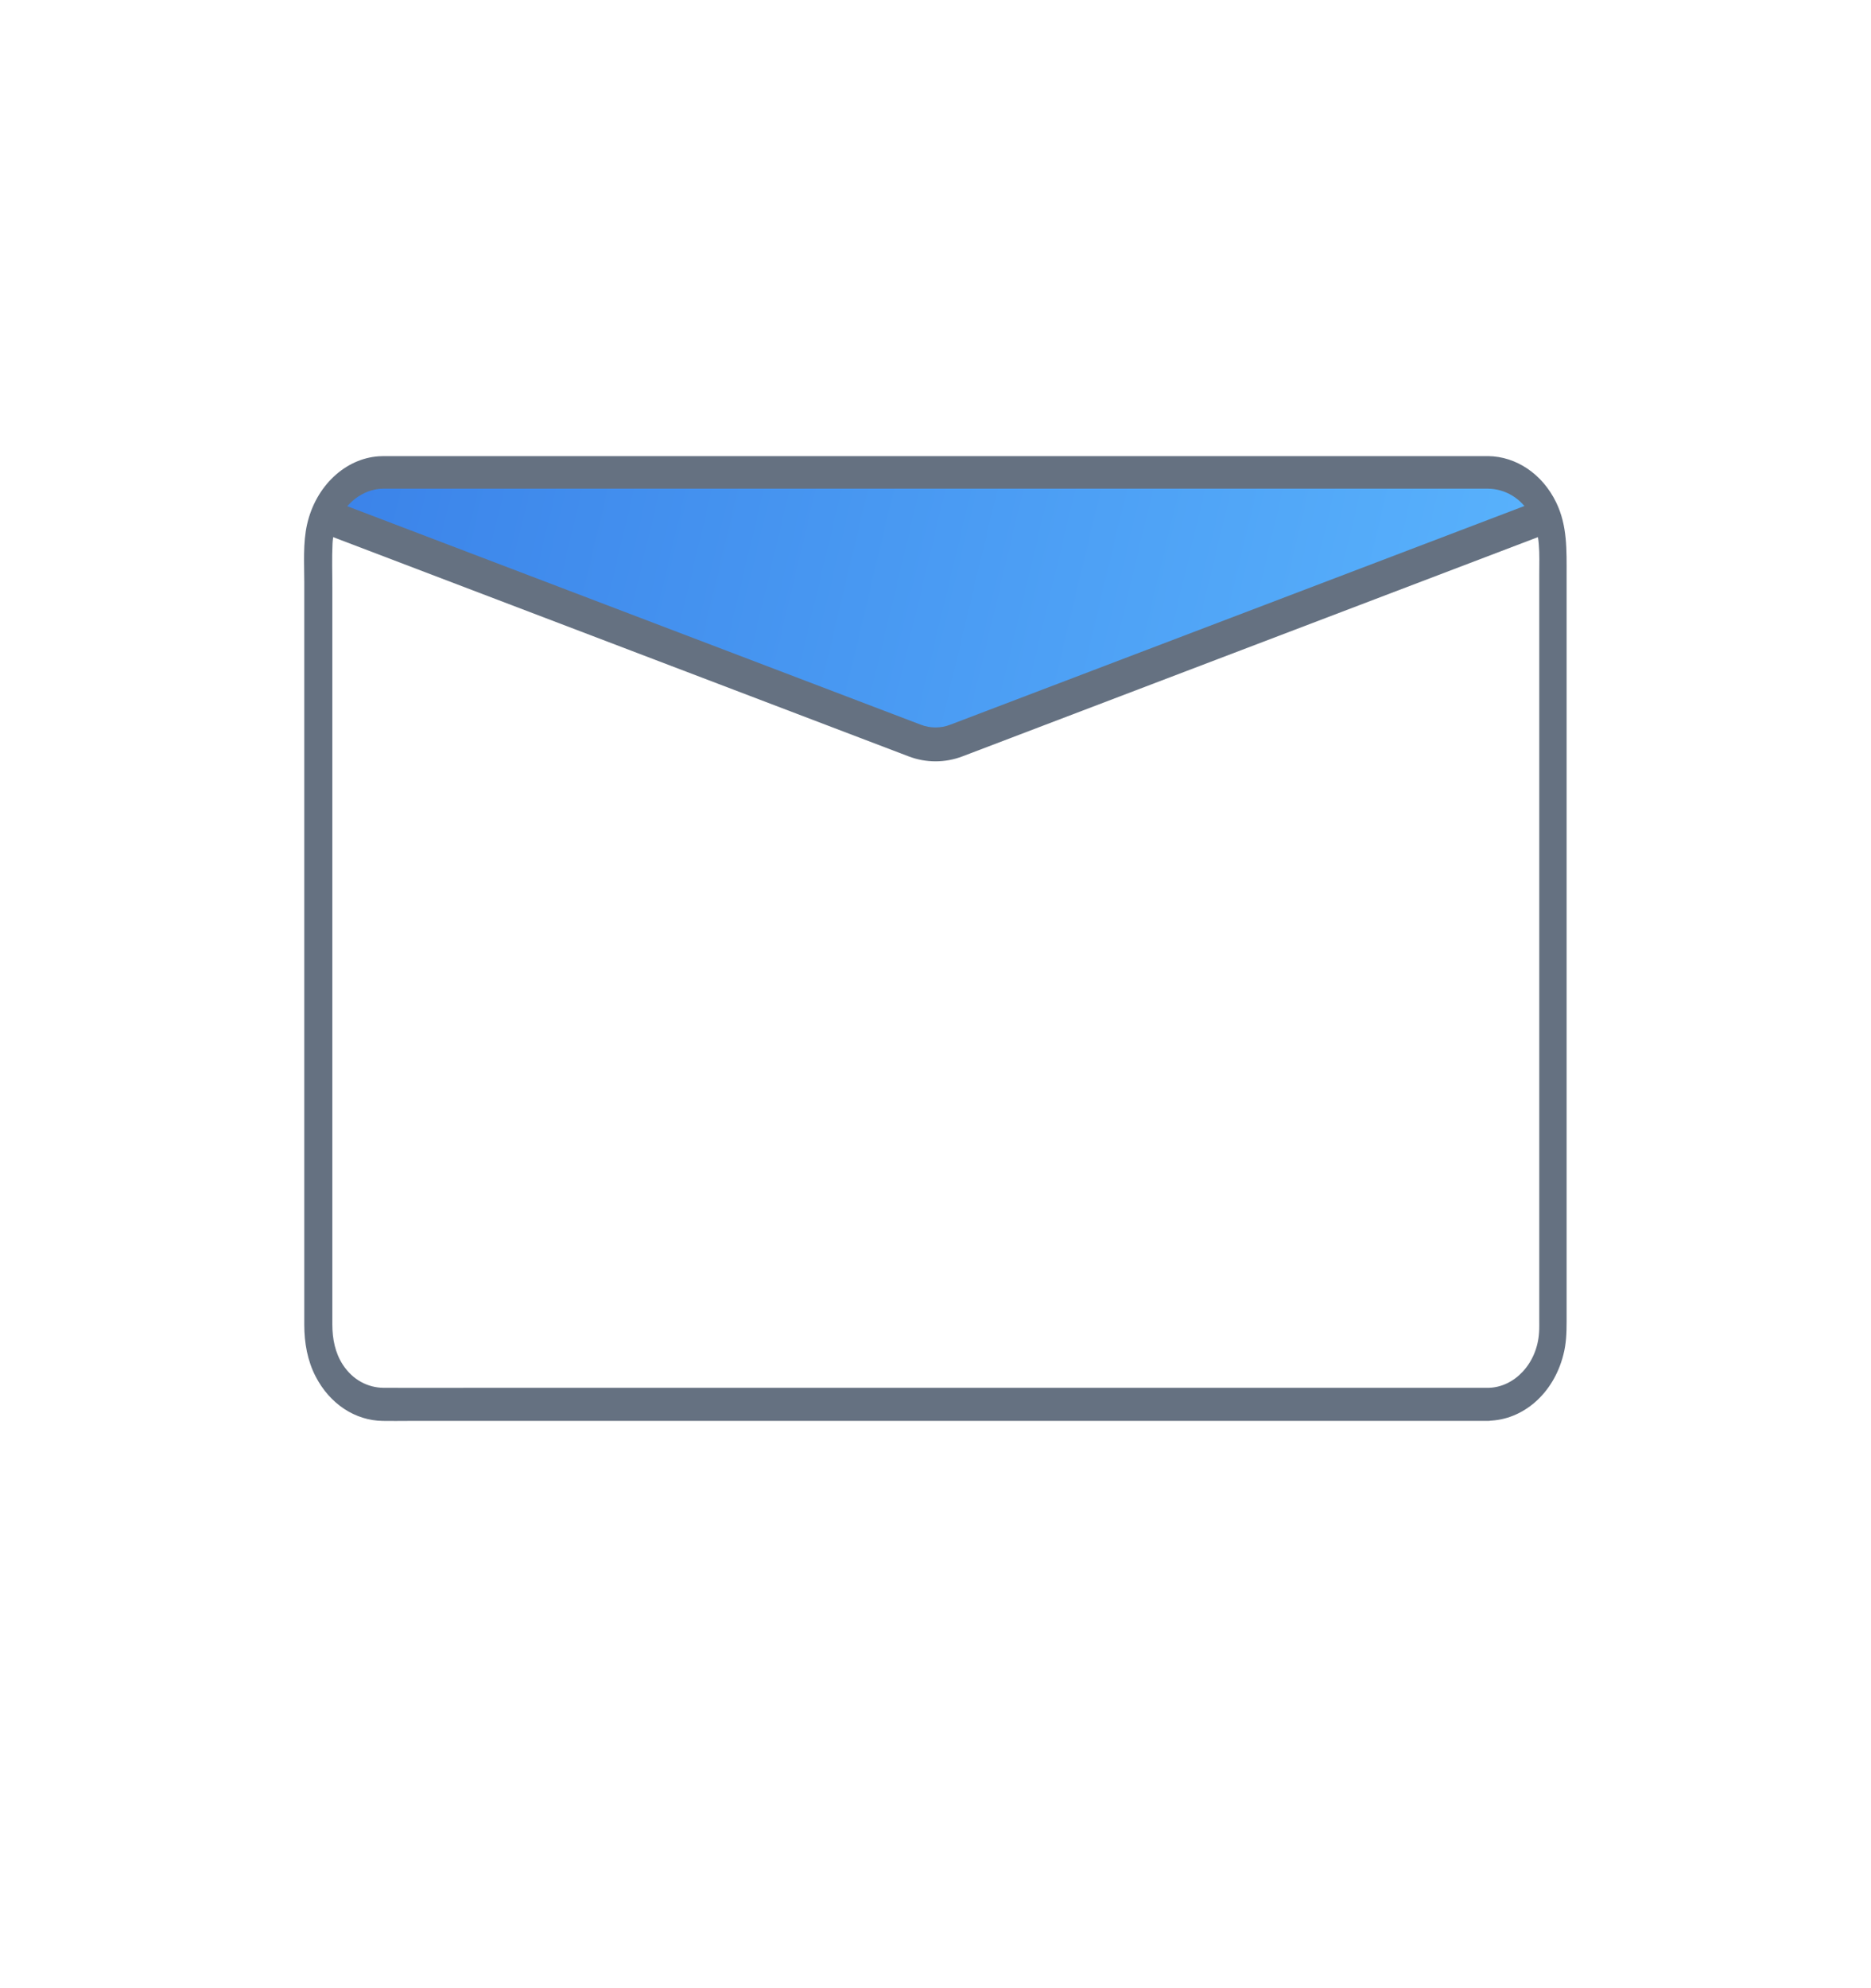 <svg width="32" height="34" viewBox="0 0 32 34" fill="none" xmlns="http://www.w3.org/2000/svg">
<path d="M15.644 12.864L5.481 9V8.49L5.981 7.99H25.981L26.481 8.49V9L16.356 12.864C16.127 12.951 15.873 12.952 15.644 12.864Z" fill="url(#paint0_linear)"/>
<path fill-rule="evenodd" clip-rule="evenodd" d="M15.541 12.935L5.397 9.071L5.604 8.529L15.748 12.393C15.911 12.456 16.091 12.456 16.253 12.393L26.398 8.529L26.604 9.071L16.46 12.935C16.164 13.048 15.837 13.048 15.541 12.935Z" fill="#657181"/>
<path d="M25.457 23.733C25.003 23.733 24.549 23.733 24.095 23.733C22.962 23.733 21.828 23.733 20.695 23.733C19.207 23.733 17.718 23.733 16.229 23.733C14.73 23.733 13.232 23.733 11.733 23.733C10.544 23.733 9.355 23.733 8.168 23.733C7.633 23.733 7.097 23.736 6.562 23.733C6.291 23.731 6.034 23.598 5.865 23.34C5.732 23.137 5.684 22.898 5.684 22.648C5.684 22.293 5.684 21.942 5.684 21.587C5.684 20.054 5.684 18.518 5.684 16.985C5.684 15.255 5.684 13.525 5.684 11.792C5.684 11.21 5.684 10.624 5.684 10.042C5.684 9.797 5.675 9.547 5.687 9.299C5.713 8.768 6.108 8.365 6.548 8.357C6.581 8.357 6.614 8.357 6.648 8.357C6.886 8.357 7.121 8.357 7.359 8.357C8.358 8.357 9.359 8.357 10.358 8.357C11.786 8.357 13.213 8.357 14.642 8.357C16.174 8.357 17.708 8.357 19.24 8.357C20.529 8.357 21.821 8.357 23.11 8.357C23.838 8.357 24.563 8.357 25.291 8.357C25.343 8.357 25.398 8.357 25.45 8.357C25.74 8.36 26.019 8.517 26.18 8.81C26.354 9.125 26.326 9.477 26.326 9.834C26.326 11.162 26.326 12.489 26.326 13.817C26.326 15.595 26.326 17.373 26.326 19.151C26.326 20.285 26.326 21.421 26.326 22.555C26.326 22.631 26.328 22.709 26.323 22.785C26.29 23.323 25.897 23.725 25.457 23.733C25.151 23.739 25.151 24.302 25.457 24.296C26.045 24.285 26.571 23.835 26.739 23.165C26.787 22.982 26.794 22.794 26.794 22.605C26.794 22.212 26.794 21.815 26.794 21.421C26.794 19.823 26.794 18.223 26.794 16.625C26.794 14.906 26.794 13.19 26.794 11.471C26.794 10.928 26.794 10.383 26.794 9.84C26.794 9.406 26.808 8.99 26.616 8.593C26.378 8.101 25.928 7.806 25.453 7.8C25.41 7.8 25.367 7.8 25.327 7.8C25.072 7.8 24.82 7.8 24.565 7.8C23.526 7.8 22.487 7.8 21.45 7.8C19.984 7.8 18.521 7.8 17.056 7.8C15.515 7.8 13.971 7.8 12.43 7.8C11.155 7.8 9.883 7.8 8.608 7.8C7.949 7.8 7.288 7.8 6.629 7.8C6.579 7.8 6.526 7.8 6.477 7.803C5.906 7.842 5.401 8.309 5.252 8.967C5.18 9.283 5.204 9.634 5.204 9.958C5.204 11.353 5.204 12.751 5.204 14.146C5.204 15.941 5.204 17.736 5.204 19.531C5.204 20.572 5.204 21.612 5.204 22.656C5.204 22.965 5.259 23.269 5.397 23.537C5.642 24.012 6.077 24.293 6.546 24.299C6.693 24.302 6.84 24.299 6.986 24.299C7.868 24.299 8.753 24.299 9.635 24.299C11.029 24.299 12.423 24.299 13.814 24.299C15.37 24.299 16.923 24.299 18.479 24.299C19.849 24.299 21.219 24.299 22.591 24.299C23.431 24.299 24.273 24.299 25.113 24.299C25.227 24.299 25.338 24.299 25.453 24.299C25.762 24.296 25.764 23.733 25.457 23.733Z" fill="#657181"/>
<path d="M15.72 17.64C16.472 17.64 17.062 17.827 17.492 18.201C17.925 18.572 18.142 19.082 18.142 19.73C18.142 20.468 17.906 21.048 17.434 21.468C16.965 21.888 16.317 22.098 15.49 22.098C14.686 22.098 14.073 21.969 13.649 21.712V20.931C13.877 21.077 14.161 21.193 14.499 21.277C14.838 21.359 15.171 21.399 15.5 21.399C16.073 21.399 16.517 21.264 16.833 20.994C17.152 20.724 17.311 20.333 17.311 19.822C17.311 18.826 16.701 18.328 15.48 18.328C15.171 18.328 14.758 18.375 14.24 18.47L13.82 18.201L14.089 14.861H17.639V15.608H14.782L14.602 17.752C14.976 17.677 15.349 17.64 15.72 17.64Z" fill="url(#paint1_linear)"/>
<linearGradient id="paint0_linear" x1="29.106" y1="11.88" x2="4.825" y2="6.076" gradientUnits="userSpaceOnUse">
<stop offset="0.009" stop-color="#5DB9FF"/>
<stop offset="0.995" stop-color="#3980E8"/>
</linearGradient>
</svg>
